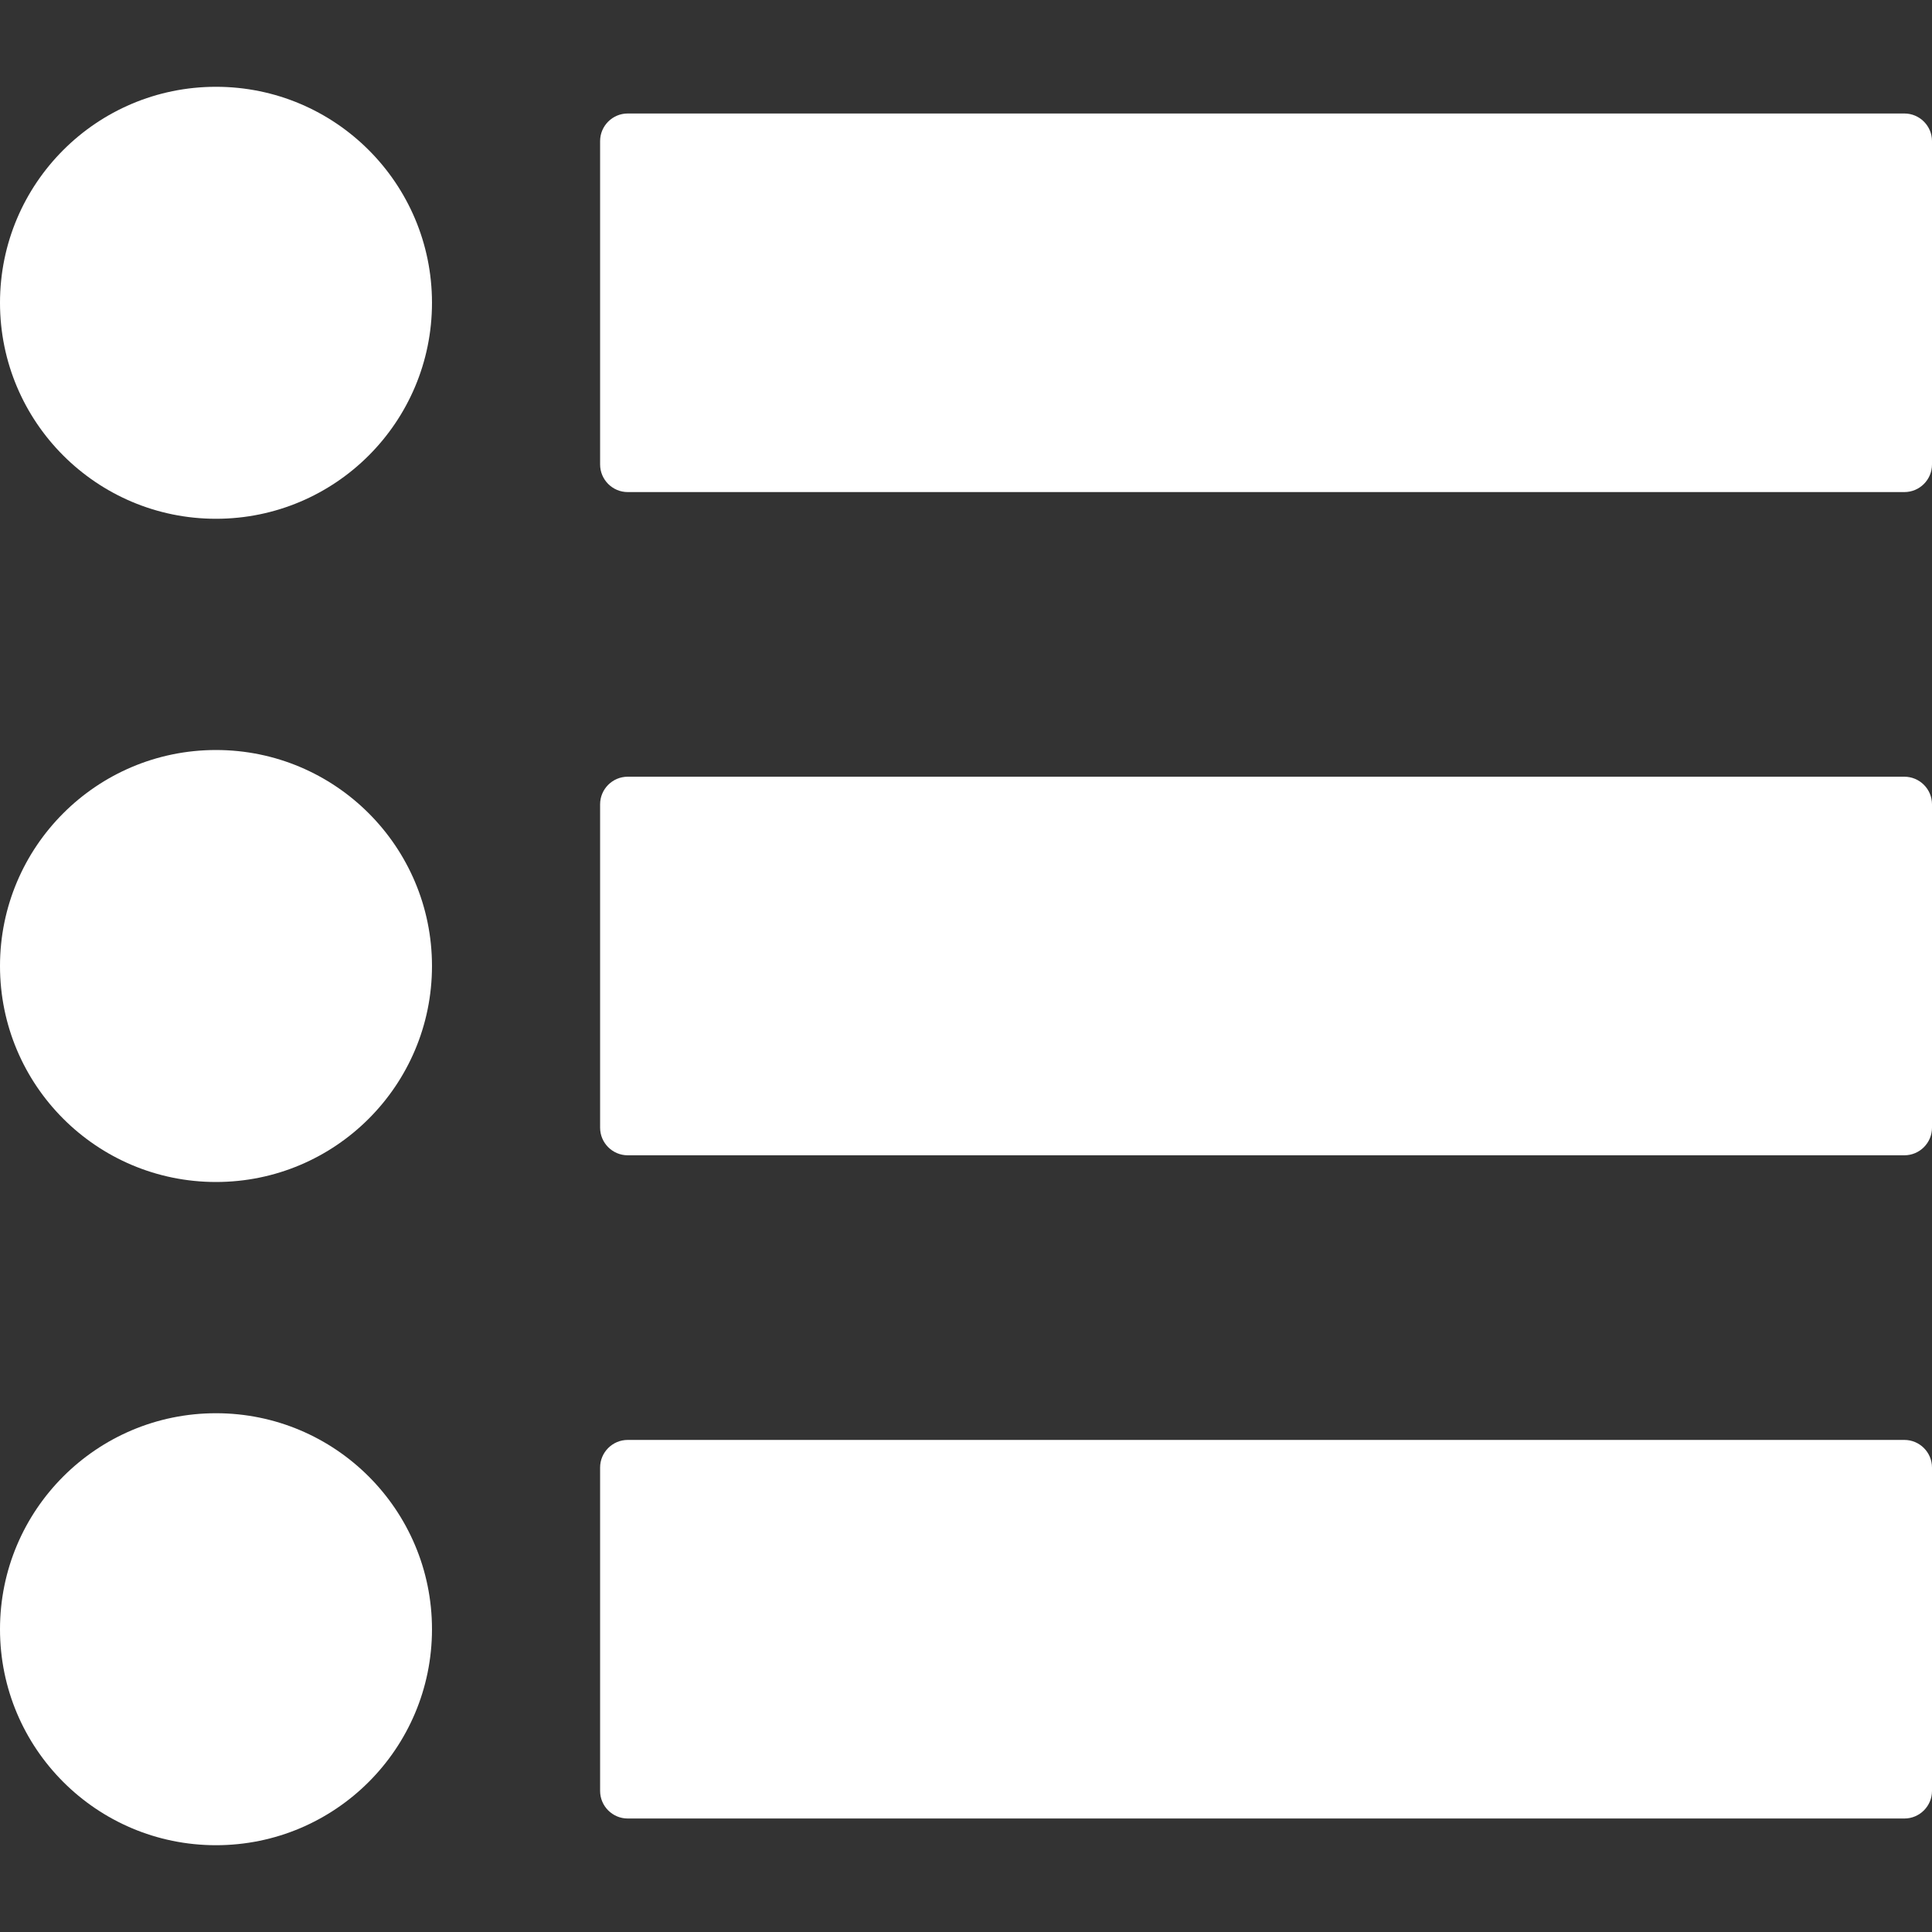 <?xml version="1.0" encoding="iso-8859-1"?>
<!-- Generator: Adobe Illustrator 16.0.0, SVG Export Plug-In . SVG Version: 6.00 Build 0)  -->
<!DOCTYPE svg PUBLIC "-//W3C//DTD SVG 1.1//EN" "http://www.w3.org/Graphics/SVG/1.1/DTD/svg11.dtd">
<svg xmlns="http://www.w3.org/2000/svg" xmlns:xlink="http://www.w3.org/1999/xlink" version="1.1" id="Capa_1" x="0px" y="0px" width="512px" height="512px" viewBox="0 0 349.569 349.569" style="enable-background:new 0 0 349.569 349.569;" xml:space="preserve">
<rect x="0" y="0" width="349.569" height="349.569" fill="#333333" stroke="none"/>
<g>
	<g>
		<circle cx="39.081" cy="54.785" r="39.081" fill="#FFFFFF"/>
		<circle cx="39.081" cy="174.785" r="39.081" fill="#FFFFFF"/>
		<circle cx="39.081" cy="294.785" r="39.081" fill="#FFFFFF"/>
		<g>
			<path d="M344.569,20.535H113.581c-2.757,0-5,2.243-5,5v58.5c0,2.757,2.243,5,5,5h230.988c2.757,0,5-2.243,5-5v-58.5     C349.569,22.778,347.326,20.535,344.569,20.535z" fill="#FFFFFF"/>
			<path d="M344.569,140.535H113.581c-2.757,0-5,2.243-5,5v58.5c0,2.757,2.243,5,5,5h230.988c2.757,0,5-2.243,5-5v-58.5     C349.569,142.778,347.326,140.535,344.569,140.535z" fill="#FFFFFF"/>
			<path d="M344.569,260.535H113.581c-2.757,0-5,2.243-5,5v58.5c0,2.757,2.243,5,5,5h230.988c2.757,0,5-2.243,5-5v-58.5     C349.569,262.778,347.326,260.535,344.569,260.535z" fill="#FFFFFF"/>
		</g>
	</g>
</g>
<g>
</g>
<g>
</g>
<g>
</g>
<g>
</g>
<g>
</g>
<g>
</g>
<g>
</g>
<g>
</g>
<g>
</g>
<g>
</g>
<g>
</g>
<g>
</g>
<g>
</g>
<g>
</g>
<g>
</g>
</svg>
